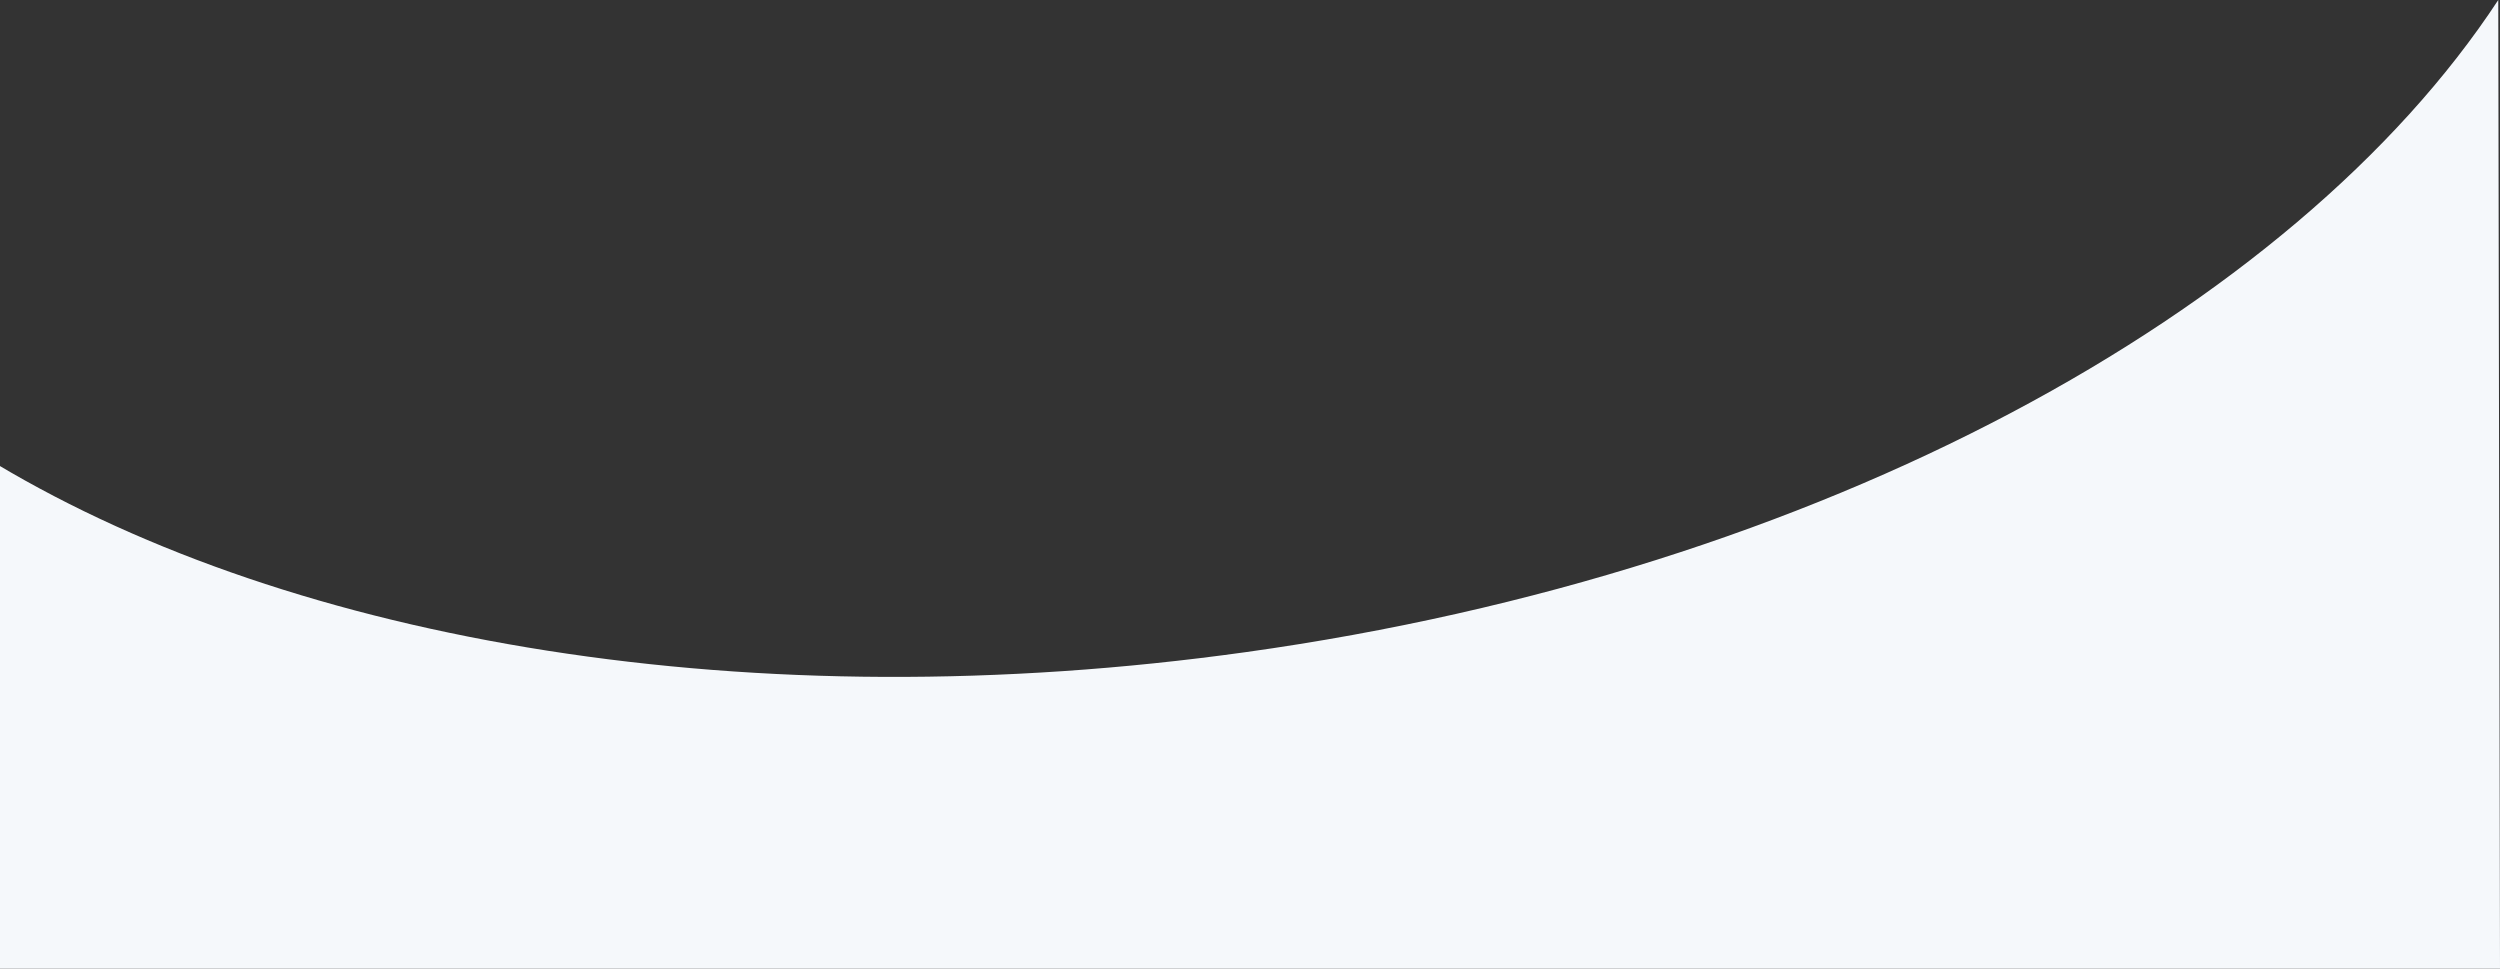 <?xml version="1.0" encoding="UTF-8"?>
<svg width="1440px" height="558px" viewBox="0 0 1440 558" version="1.1" xmlns="http://www.w3.org/2000/svg" xmlns:xlink="http://www.w3.org/1999/xlink">
    <rect x="0" y="0" width="1440" height="558" fill="#333333" stroke="none"/>
    <!-- Generator: Sketch 60 (88103) - https://sketch.com -->
    <title>Path</title>
    <desc>Created with Sketch.</desc>
    <g id="Final" stroke="none" stroke-width="1" fill="none" fill-rule="evenodd">
        <g id="Homepage-" transform="translate(0, -550)" fill="#F5F8FB" fill-rule="nonzero">
            <g id="Section-1" transform="translate(-2, 550)">
                <g id="curvy-shape-edited">
                    <path d="M719.75,375.605 C434.951,415.416 171.66,369.803 0,267.274 L0,558 L1442,558 L1441,0 C1323.159,179.45 1051.265,329.292 719.75,375.605 Z" id="Path"></path>
                </g>
            </g>
        </g>
    </g>
</svg>